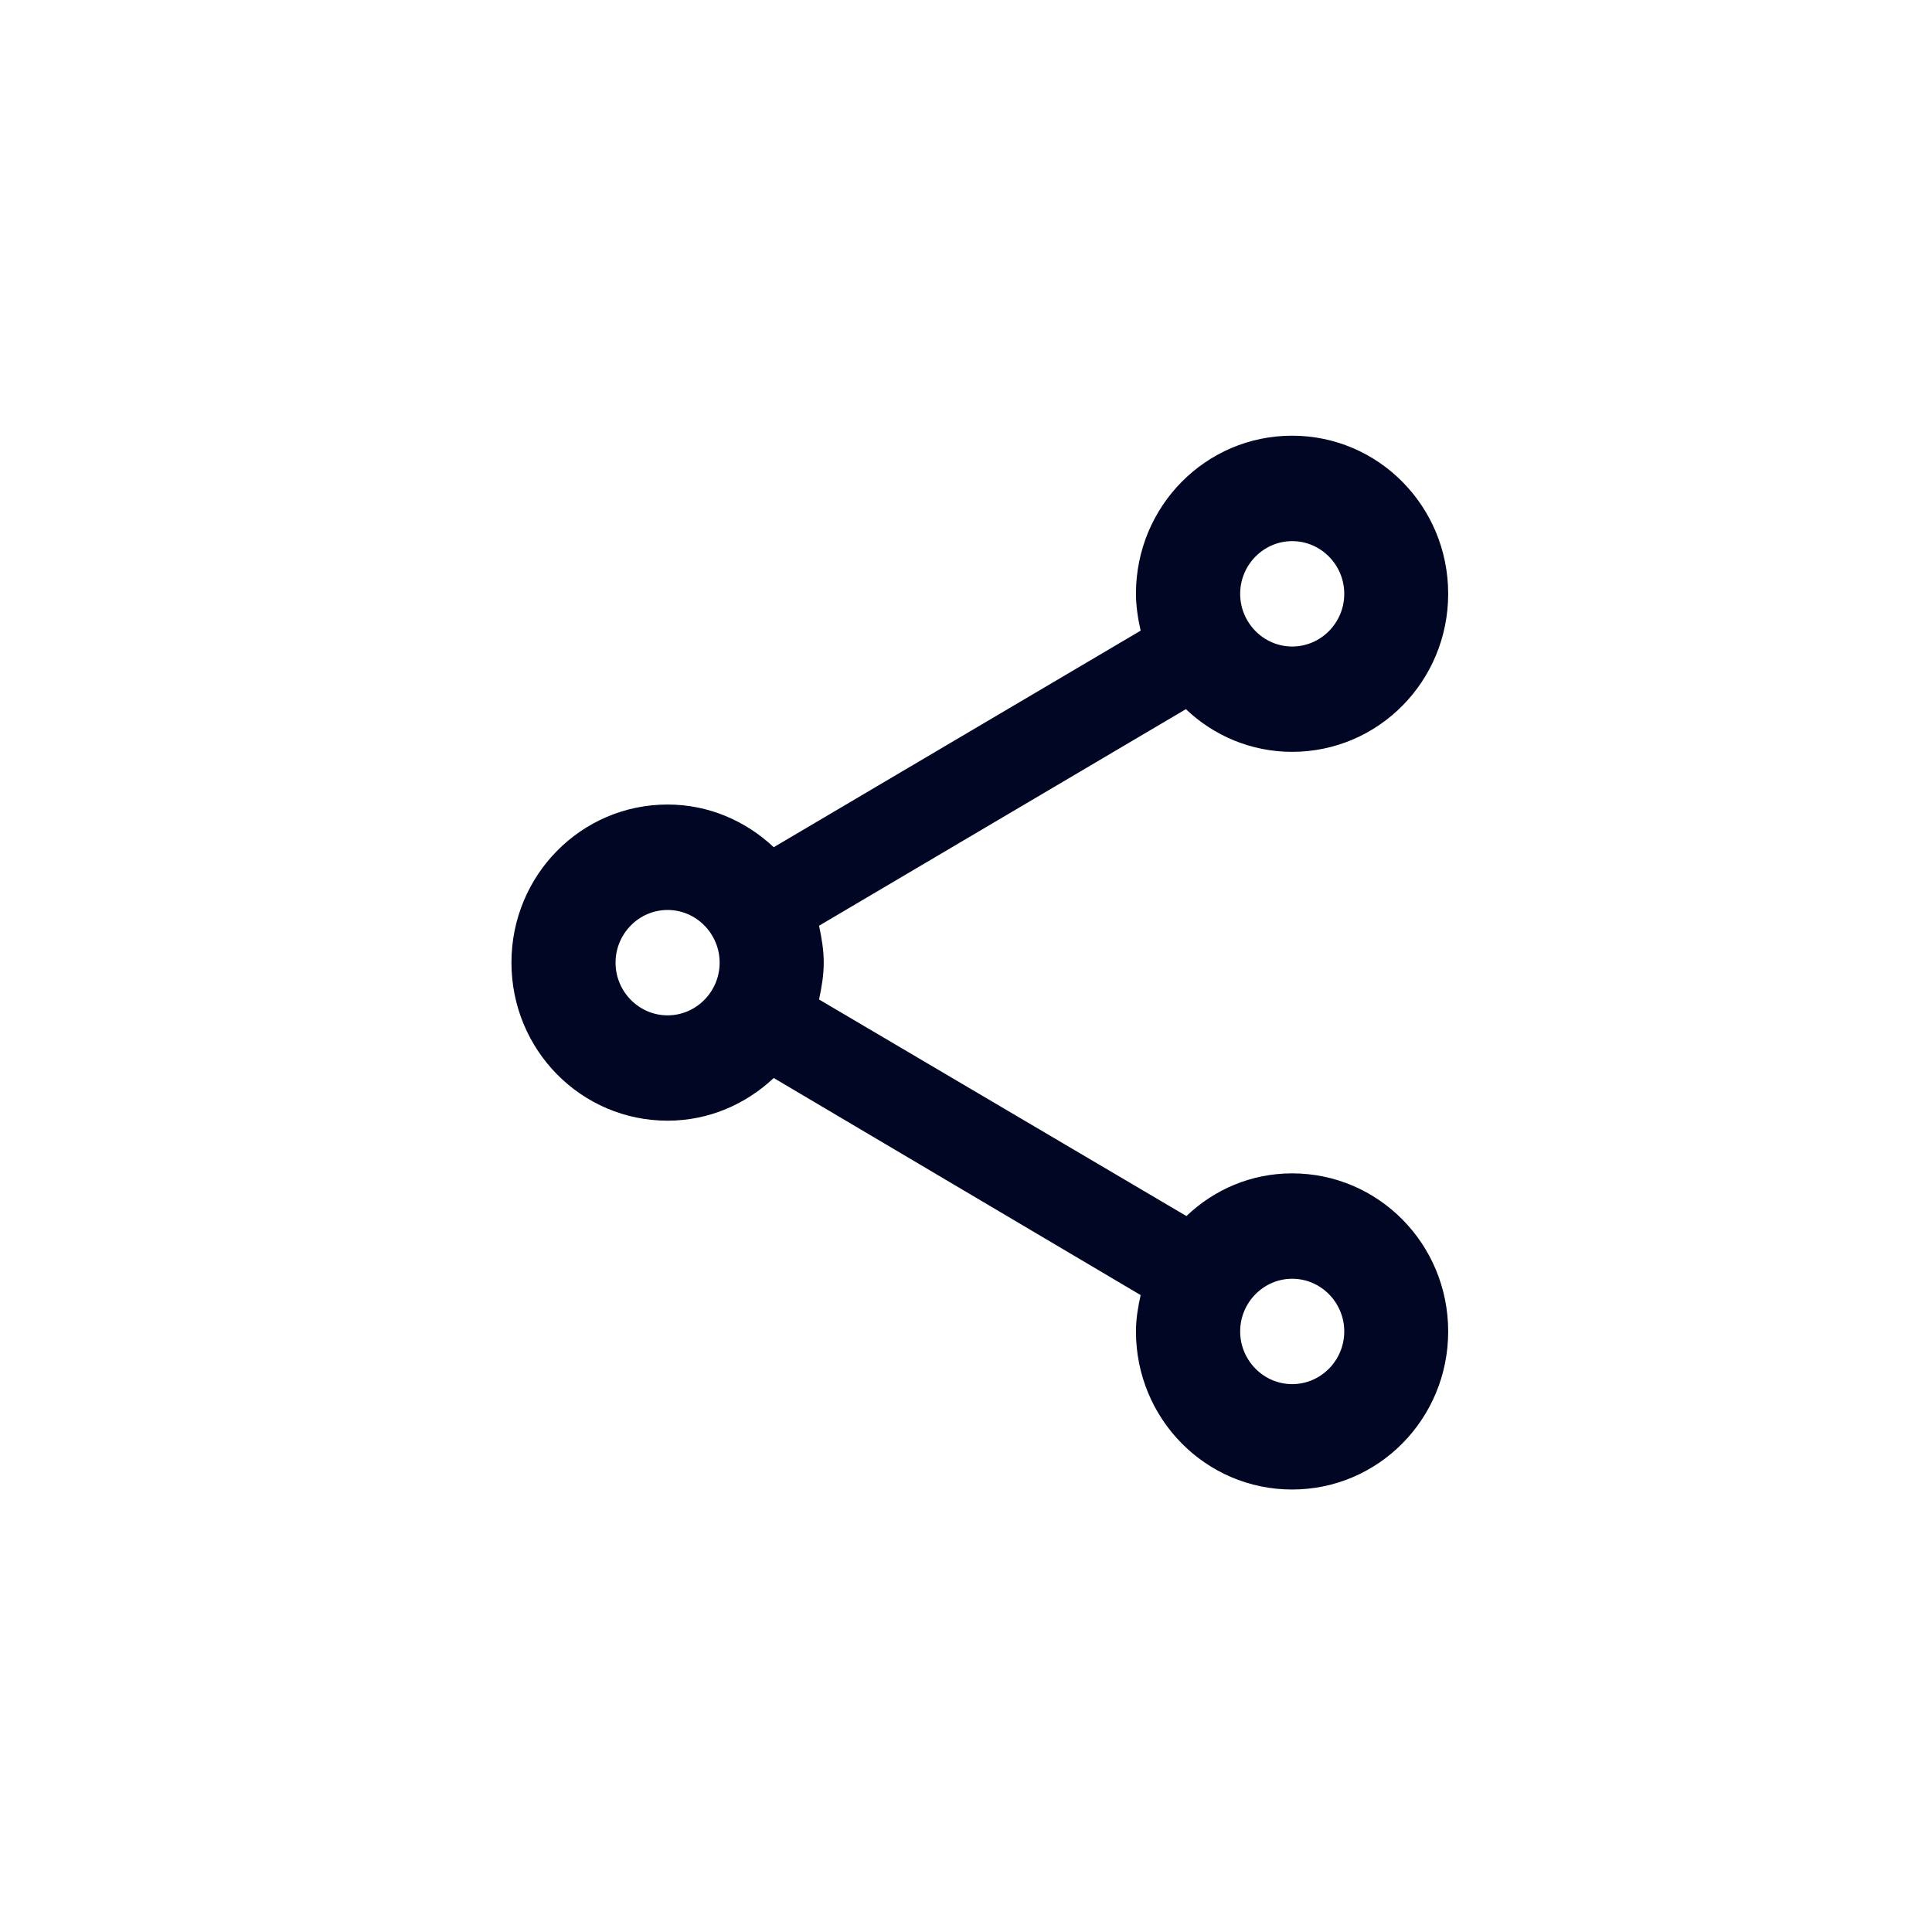 <svg width="33" height="33" viewBox="0 0 33 33" fill="none" xmlns="http://www.w3.org/2000/svg">
<path fill-rule="evenodd" clip-rule="evenodd" d="M20.265 20.771C20.736 20.321 21.367 20.042 22.07 20.042C23.545 20.042 24.736 21.248 24.736 22.742C24.736 24.236 23.545 25.442 22.07 25.442C20.594 25.442 19.403 24.236 19.403 22.742C19.403 22.526 19.439 22.319 19.483 22.121L13.216 18.413C12.736 18.863 12.105 19.142 11.403 19.142C9.927 19.142 8.736 17.936 8.736 16.442C8.736 14.948 9.927 13.742 11.403 13.742C12.105 13.742 12.736 14.021 13.216 14.471L19.483 10.772C19.439 10.574 19.403 10.358 19.403 10.142C19.403 8.648 20.594 7.442 22.07 7.442C23.545 7.442 24.736 8.648 24.736 10.142C24.736 11.636 23.545 12.842 22.07 12.842C21.367 12.842 20.727 12.563 20.256 12.113L13.99 15.812C14.034 16.019 14.07 16.226 14.07 16.442C14.07 16.658 14.034 16.865 13.99 17.072L20.265 20.771ZM22.961 10.143C22.961 9.648 22.561 9.243 22.072 9.243C21.583 9.243 21.183 9.648 21.183 10.143C21.183 10.638 21.583 11.043 22.072 11.043C22.561 11.043 22.961 10.638 22.961 10.143ZM11.403 17.343C10.914 17.343 10.514 16.938 10.514 16.443C10.514 15.948 10.914 15.543 11.403 15.543C11.892 15.543 12.292 15.948 12.292 16.443C12.292 16.938 11.892 17.343 11.403 17.343ZM21.183 22.742C21.183 23.237 21.583 23.642 22.072 23.642C22.561 23.642 22.961 23.237 22.961 22.742C22.961 22.247 22.561 21.842 22.072 21.842C21.583 21.842 21.183 22.247 21.183 22.742Z" fill="#000624"/>
</svg>
